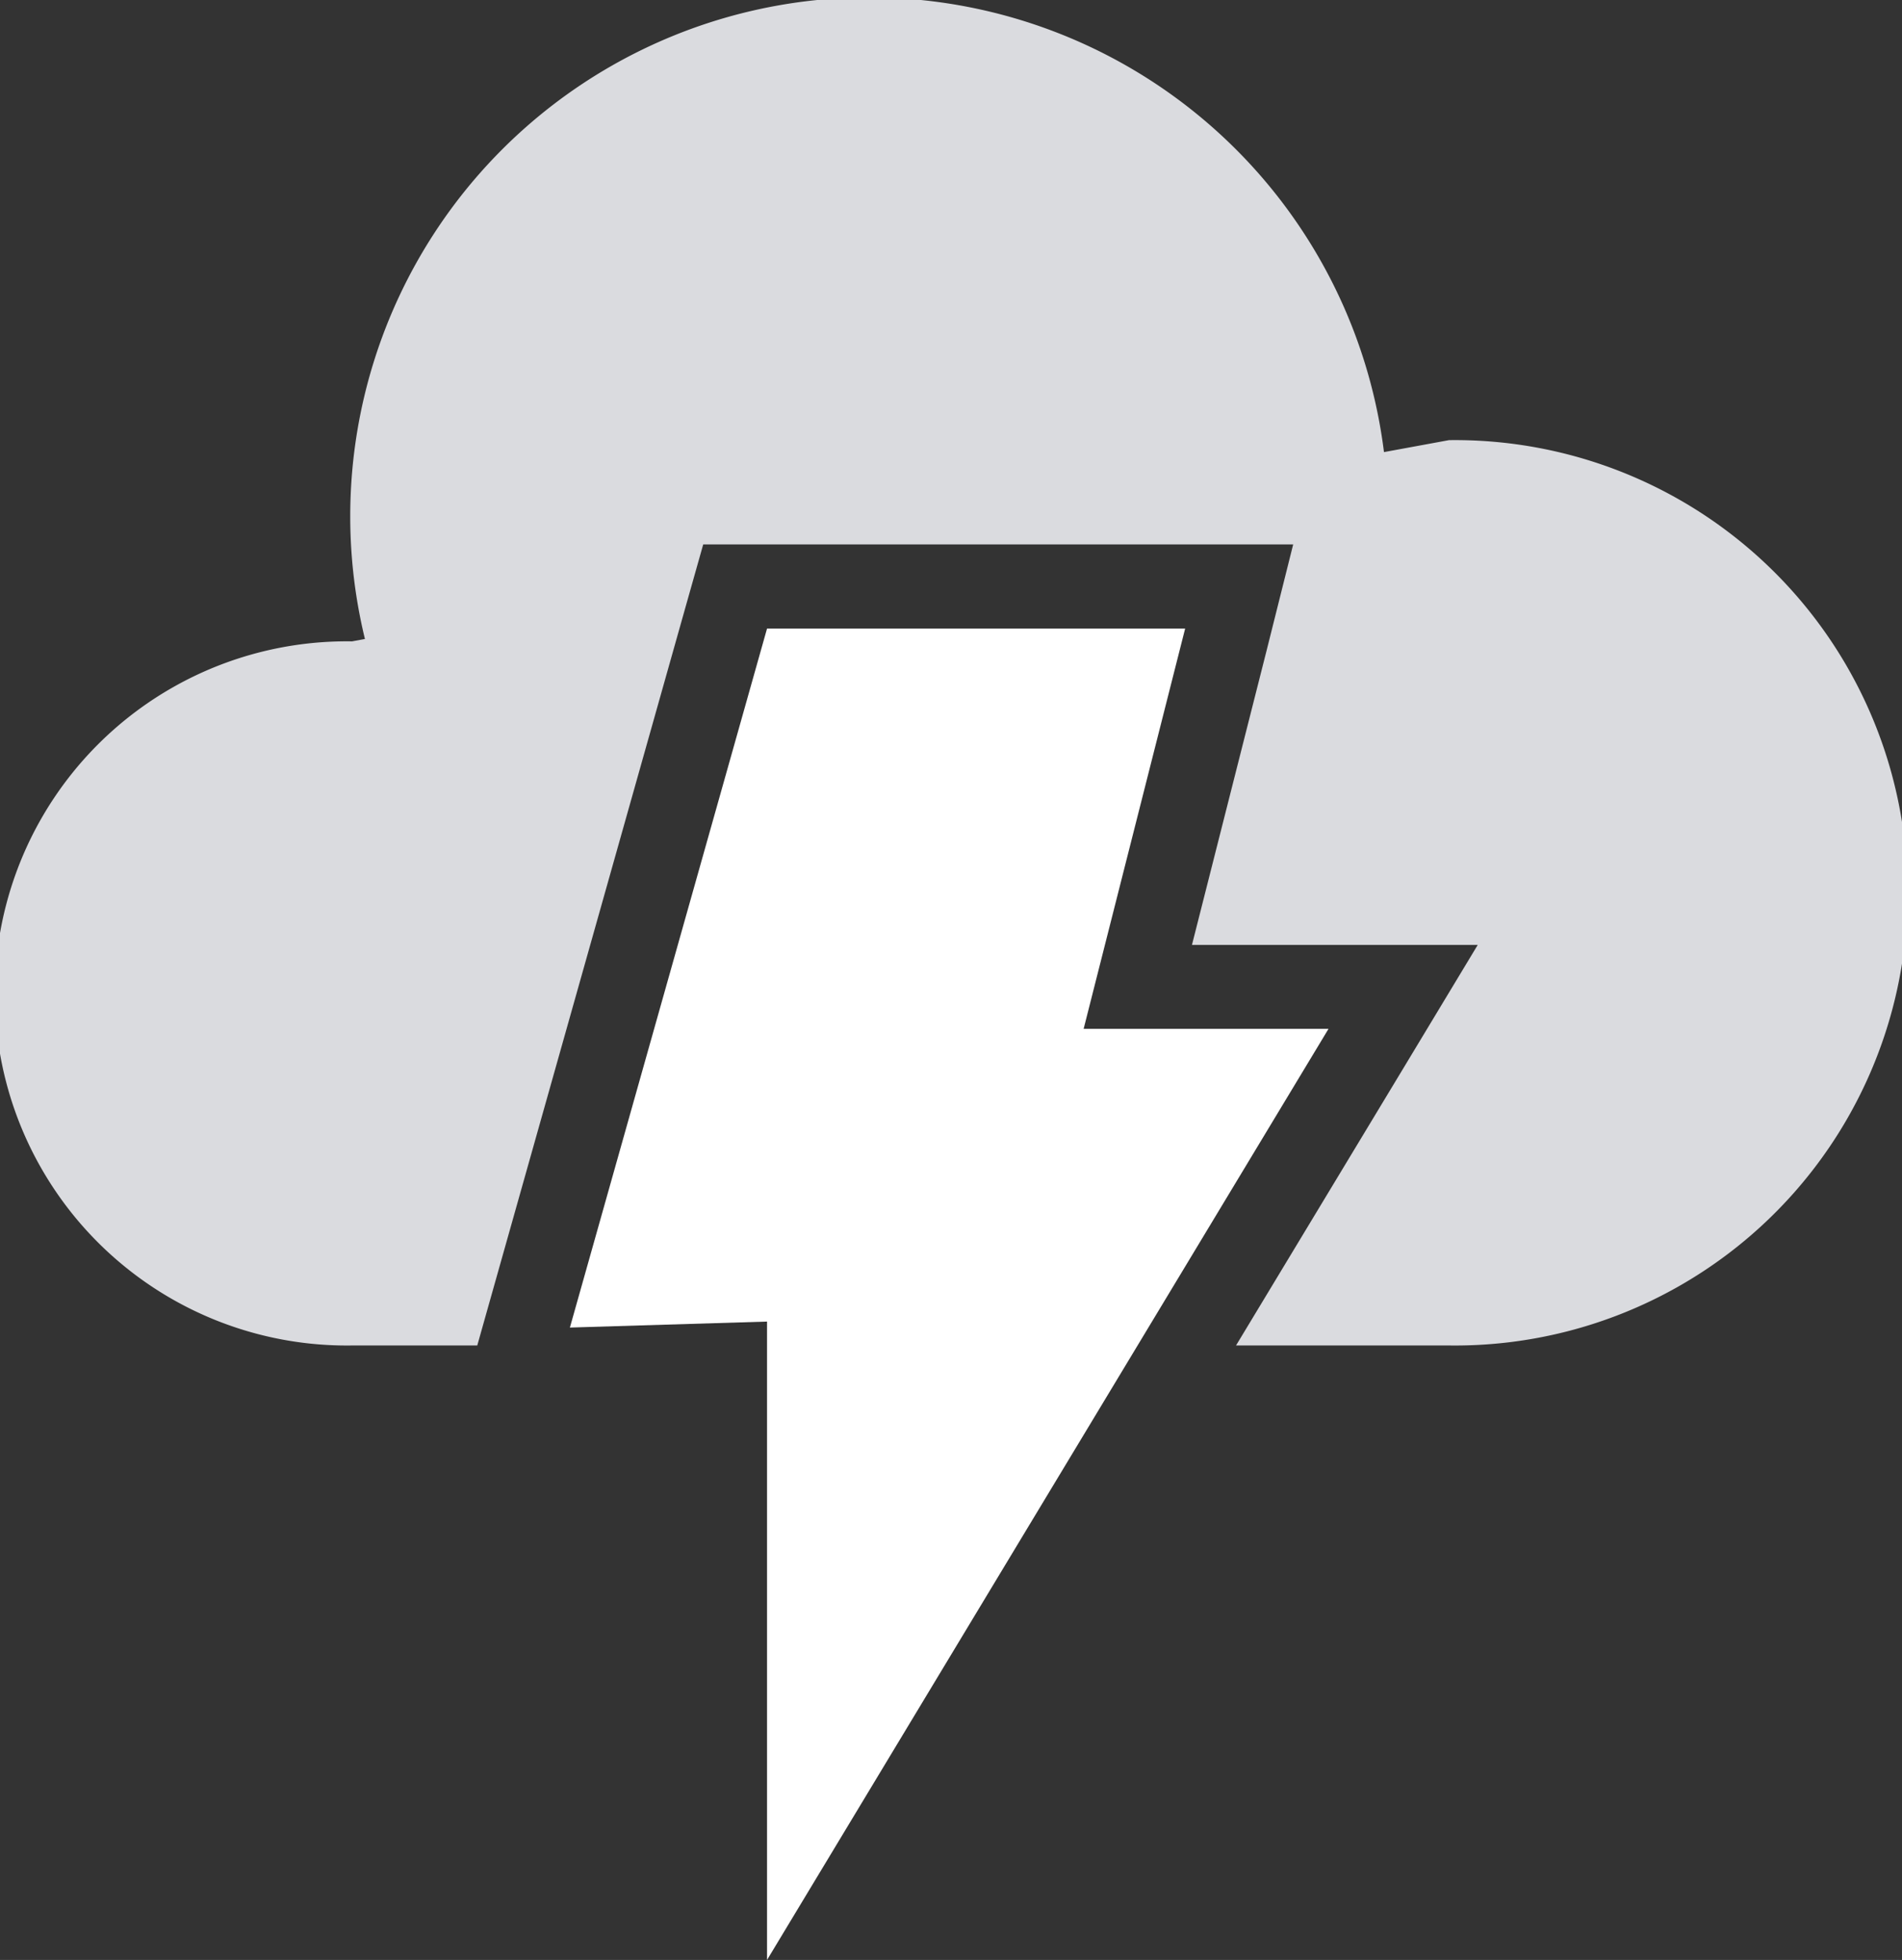 <svg id="Layer_1" data-name="Layer 1" xmlns="http://www.w3.org/2000/svg" viewBox="0 0 248.24 255.78"><rect x="0" y="0" width="248.24" height="255.78" fill="#333333" stroke="none"/><defs><style>.cls-1{fill:#fff;}.cls-2{fill:#dadbdf;}</style></defs><title>11d</title><polygon class="cls-1" points="100.11 82.03 154.68 82.03 141.43 134.27 173.39 134.27 100.11 255.78 100.11 172.47 74.38 173.25 100.11 82.03"/><path class="cls-2" d="M193,57.66l-8.49,1.56a67.72,67.72,0,1,0-133,24.39l-1.68.31a45.95,45.95,0,1,0,0,91.89H66.17l1.5-5.32L93.4,79.27l2.26-8h77L169.22,85l-9.77,38.53h37.3l-10.06,16.68L165.2,175.81H193a59.08,59.08,0,1,0,0-118.15Z" transform="translate(-3.88 -0.22)"/></svg>